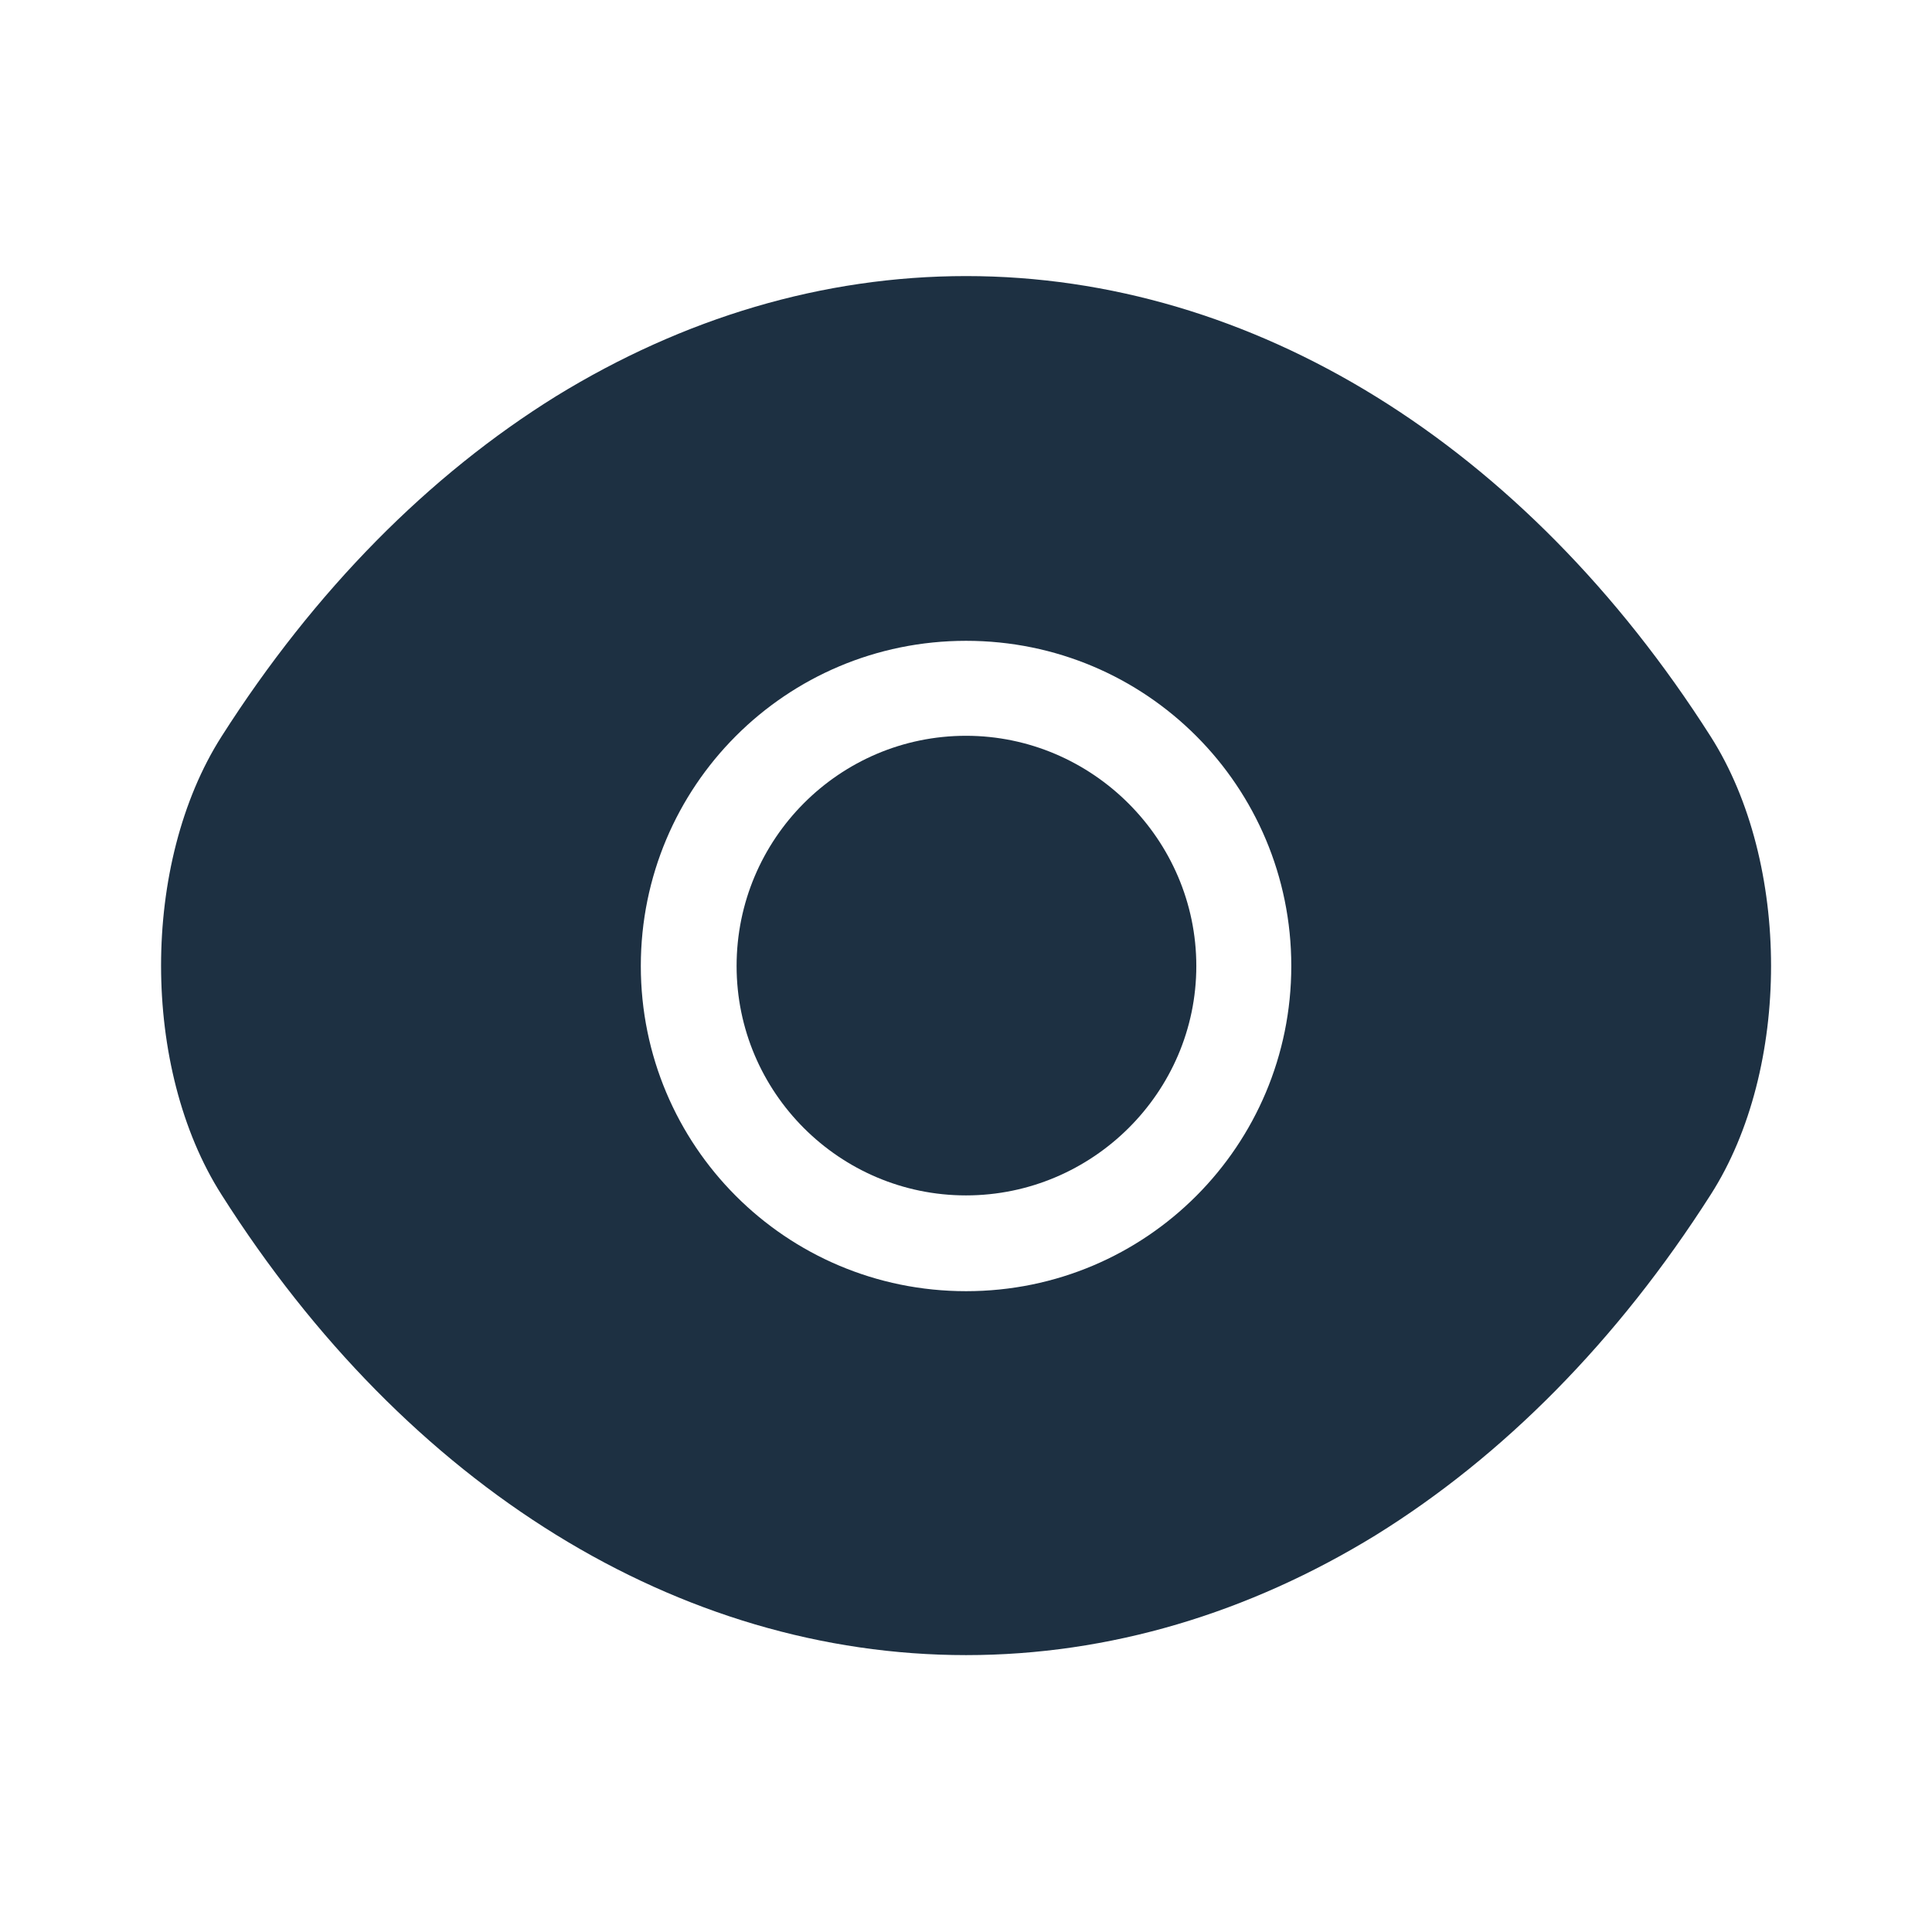 <svg width="19" height="19" viewBox="0 0 19 19" fill="none" xmlns="http://www.w3.org/2000/svg">
<path d="M16.824 7.244C14.995 4.37 12.319 2.715 9.501 2.715C8.091 2.715 6.722 3.127 5.471 3.895C4.22 4.671 3.096 5.803 2.178 7.244C1.386 8.487 1.386 10.505 2.178 11.748C4.006 14.63 6.682 16.277 9.501 16.277C10.91 16.277 12.279 15.865 13.53 15.097C14.781 14.321 15.905 13.189 16.824 11.748C17.615 10.513 17.615 8.487 16.824 7.244ZM9.501 12.698C7.727 12.698 6.302 11.265 6.302 9.5C6.302 7.734 7.727 6.302 9.501 6.302C11.274 6.302 12.699 7.734 12.699 9.5C12.699 11.265 11.274 12.698 9.501 12.698Z" fill="#1D3042"/>
<path d="M9.5 7.236C8.257 7.236 7.244 8.249 7.244 9.5C7.244 10.743 8.257 11.756 9.5 11.756C10.743 11.756 11.765 10.743 11.765 9.5C11.765 8.257 10.743 7.236 9.5 7.236Z" fill="#1D3042"/>
</svg>
